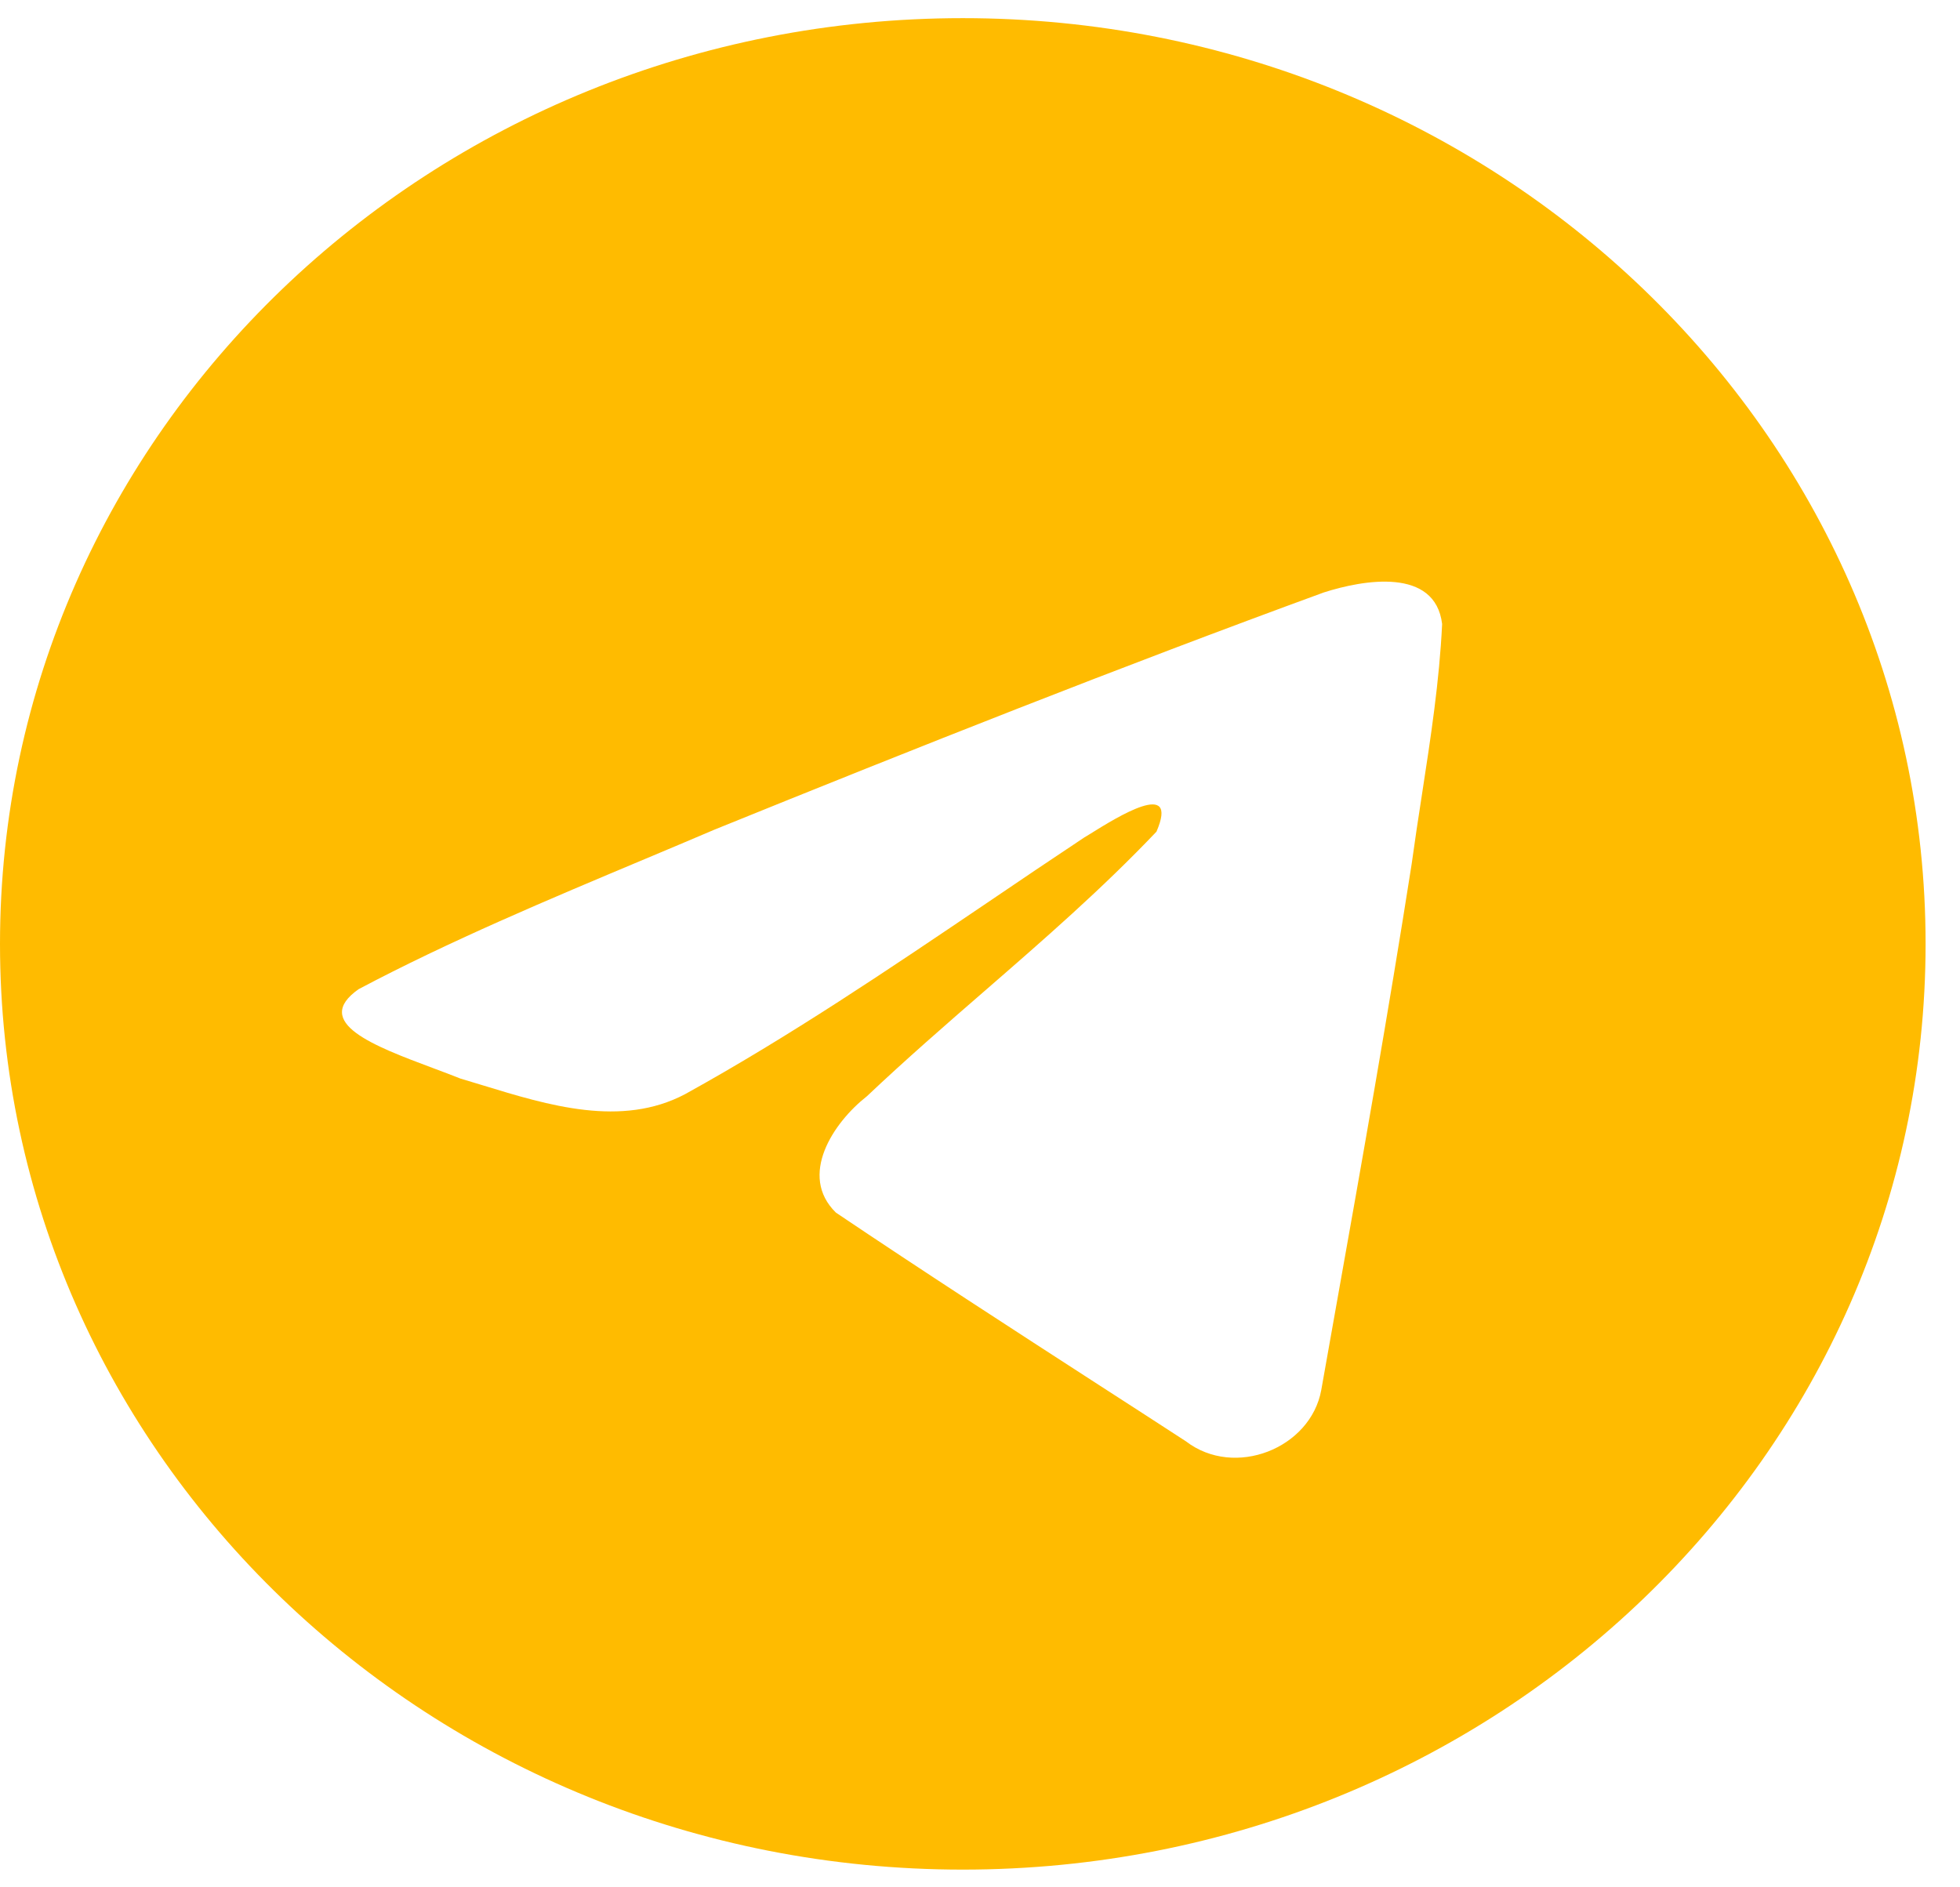 <svg width="27" height="26" viewBox="0 0 27 26" fill="none" xmlns="http://www.w3.org/2000/svg">
<path fill-rule="evenodd" clip-rule="evenodd" d="M26.526 13.003C26.526 20.047 20.588 25.756 13.263 25.756C5.938 25.756 0 20.047 0 13.003C0 5.96 5.938 0.25 13.263 0.25C20.588 0.25 26.526 5.96 26.526 13.003ZM8.882 11.835C7.553 12.393 6.188 12.966 4.94 13.627C4.288 14.086 5.154 14.411 5.967 14.715C6.096 14.763 6.224 14.811 6.344 14.859C6.444 14.889 6.546 14.92 6.649 14.951C7.553 15.228 8.561 15.537 9.438 15.073C10.88 14.276 12.24 13.356 13.6 12.436C14.045 12.134 14.49 11.833 14.938 11.536C14.959 11.524 14.983 11.509 15.009 11.493C15.39 11.255 16.249 10.72 15.931 11.457C15.181 12.246 14.377 12.945 13.568 13.648C13.023 14.121 12.476 14.597 11.942 15.102C11.477 15.466 10.995 16.196 11.515 16.705C12.714 17.512 13.932 18.3 15.149 19.087C15.546 19.343 15.942 19.599 16.337 19.856C17.007 20.37 18.054 19.954 18.201 19.15C18.267 18.781 18.332 18.411 18.398 18.041C18.762 15.998 19.125 13.955 19.446 11.905C19.49 11.584 19.539 11.262 19.589 10.94C19.709 10.161 19.829 9.38 19.866 8.596C19.77 7.814 18.783 7.986 18.235 8.162C15.413 9.194 12.62 10.303 9.838 11.431C9.523 11.566 9.203 11.7 8.882 11.835Z" fill="#FFBB00"/>
</svg>
